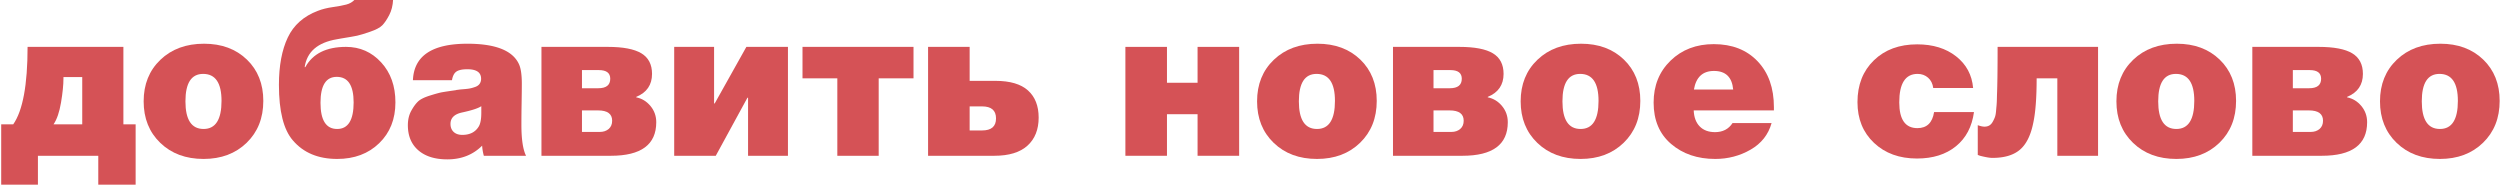 <svg xmlns="http://www.w3.org/2000/svg" xmlns:xlink="http://www.w3.org/1999/xlink" width="770" height="57" viewBox="0 0 770 57"><defs><path id="94zja" d="M1025.775 207.884h-11.505v-8.905h-18.59v8.905h-11.31v-18.59h3.705c2.946-4.203 4.42-12.155 4.42-23.855h29.51v23.855h3.77zm-16.445-18.59v-14.56h-5.785v.39c0 1.993-.25 4.475-.748 7.442-.498 2.97-1.267 5.211-2.307 6.728z"/><path id="94zjb" d="M1046.834 164.464c5.416 0 9.815 1.625 13.195 4.875 3.38 3.25 5.07 7.497 5.07 12.74 0 5.287-1.713 9.587-5.135 12.903-3.424 3.314-7.844 4.971-13.26 4.971-5.46 0-9.902-1.645-13.325-4.939-3.424-3.293-5.135-7.562-5.135-12.805 0-5.243 1.722-9.512 5.167-12.805 3.445-3.292 7.92-4.94 13.423-4.94zm-.26 9.295c-3.64 0-5.46 2.817-5.46 8.45 0 5.677 1.862 8.515 5.59 8.515 3.683 0 5.525-2.882 5.525-8.646 0-5.546-1.885-8.319-5.655-8.319z"/><path id="94zjc" d="M1105.789 182.534c0 5.157-1.67 9.35-5.005 12.578-3.338 3.229-7.65 4.842-12.935 4.842-5.85 0-10.4-1.906-13.65-5.72-2.86-3.293-4.29-8.991-4.29-17.095 0-5.892.91-10.757 2.73-14.592 1.82-3.835 4.917-6.575 9.295-8.223 1.342-.52 2.86-.898 4.55-1.138 1.69-.237 3.076-.497 4.16-.78 1.083-.28 1.95-.79 2.6-1.526h11.83c-.088 1.819-.488 3.412-1.203 4.777-.715 1.365-1.42 2.404-2.112 3.12-.694.715-1.962 1.387-3.803 2.015-1.842.629-3.163 1.03-3.965 1.202-.802.174-2.416.455-4.842.846-.65.13-1.127.216-1.43.259-5.894.998-9.188 3.858-9.88 8.58h.195c2.296-4.16 6.477-6.24 12.545-6.24 4.29 0 7.897 1.593 10.822 4.778 2.925 3.185 4.388 7.29 4.388 12.317zm-12.87 0c0-5.242-1.734-7.864-5.2-7.864-3.338 0-5.005 2.665-5.005 7.994 0 5.374 1.71 8.06 5.135 8.06 3.38 0 5.07-2.73 5.07-8.19z"/><path id="94zjd" d="M1146.023 198.979h-13c-.304-1.126-.478-2.166-.52-3.12-2.818 2.818-6.393 4.226-10.725 4.226-3.814 0-6.793-.933-8.938-2.796-2.145-1.862-3.217-4.44-3.217-7.734 0-1.691.346-3.163 1.04-4.42.692-1.257 1.397-2.221 2.112-2.893.715-.672 1.939-1.278 3.673-1.82 1.732-.541 2.967-.877 3.705-1.008.736-.13 2.166-.346 4.29-.65a.527.527 0 0 1 .227-.065c.065 0 .152-.01.26-.032a1.46 1.46 0 0 1 .293-.032c.216-.043.736-.098 1.56-.163.822-.065 1.462-.14 1.917-.228.455-.086.997-.237 1.625-.455.628-.216 1.094-.541 1.398-.975.302-.432.455-.952.455-1.56 0-1.95-1.41-2.925-4.225-2.925-1.56 0-2.688.239-3.38.716-.694.476-1.15 1.364-1.365 2.665h-12.025c.302-7.497 5.893-11.245 16.77-11.245 8.623 0 13.91 2.08 15.86 6.239.606 1.258.91 3.294.91 6.11 0 1.344-.022 3.327-.065 5.948a405.796 405.796 0 0 0-.065 6.663c0 4.463.476 7.648 1.43 9.554zm-13.78-15.275c-.954.65-2.948 1.3-5.98 1.95-2.34.52-3.51 1.69-3.51 3.51 0 1.04.325 1.864.975 2.47.65.608 1.537.91 2.665.91 2.34 0 4.03-.866 5.07-2.6.52-.866.78-2.274.78-4.224z"/><path id="94zje" d="M1150.767 198.98v-33.54h20.41c4.722 0 8.178.66 10.367 1.981 2.188 1.322 3.283 3.435 3.283 6.338 0 3.38-1.625 5.742-4.875 7.085v.13c1.733.347 3.195 1.235 4.387 2.665 1.192 1.43 1.788 3.1 1.788 5.005 0 6.89-4.659 10.335-13.975 10.335zm12.48-26.39v5.59h5.005c2.47 0 3.705-.977 3.705-2.926 0-1.776-1.17-2.665-3.51-2.665zm5.525 19.044c1.083 0 1.982-.303 2.697-.91.715-.607 1.073-1.45 1.073-2.535 0-2.123-1.453-3.185-4.355-3.185h-4.94v6.63z"/><path id="94zjf" d="M1213.882 165.439h12.805v33.54h-12.285v-17.875h-.195l-9.75 17.875h-12.805v-33.54h12.285v17.42h.195z"/><path id="94zjg" d="M1241.896 175.124h-10.725v-9.685h34.19v9.685h-10.725v23.855h-12.74z"/><path id="94zjh" d="M1303.906 187.214c0 3.684-1.149 6.565-3.445 8.645-2.297 2.08-5.699 3.12-10.205 3.12h-20.41v-33.54h12.805v10.465h7.93c4.507 0 7.854.986 10.043 2.958 2.187 1.971 3.282 4.756 3.282 8.352zm-13.13.26c0-2.47-1.43-3.705-4.29-3.705h-3.835v7.41h3.835c2.86 0 4.29-1.235 4.29-3.705z"/><path id="94zji" d="M1352.85 176.489v-11.05h12.806v33.54h-12.805v-12.804h-9.425v12.804h-12.805v-33.54h12.805v11.05z"/><path id="94zjj" d="M1389.77 164.464c5.417 0 9.816 1.625 13.196 4.875 3.38 3.25 5.07 7.497 5.07 12.74 0 5.287-1.714 9.587-5.136 12.903-3.424 3.314-7.844 4.971-13.26 4.971-5.46 0-9.902-1.645-13.325-4.939-3.424-3.293-5.135-7.562-5.135-12.805 0-5.243 1.722-9.512 5.167-12.805 3.445-3.292 7.92-4.94 13.423-4.94zm-.26 9.295c-3.64 0-5.46 2.817-5.46 8.45 0 5.677 1.863 8.515 5.59 8.515 3.683 0 5.525-2.882 5.525-8.646 0-5.546-1.884-8.319-5.654-8.319z"/><path id="94zjk" d="M1413.04 198.98v-33.54h20.41c4.722 0 8.178.66 10.367 1.981 2.188 1.322 3.283 3.435 3.283 6.338 0 3.38-1.625 5.742-4.875 7.085v.13c1.733.347 3.195 1.235 4.387 2.665 1.192 1.43 1.788 3.1 1.788 5.005 0 6.89-4.66 10.335-13.975 10.335zm12.48-26.39v5.59h5.005c2.47 0 3.705-.977 3.705-2.926 0-1.776-1.17-2.665-3.51-2.665zm5.525 19.044c1.083 0 1.982-.303 2.697-.91.715-.607 1.073-1.45 1.073-2.535 0-2.123-1.453-3.185-4.355-3.185h-4.94v6.63z"/><path id="94zjl" d="M1470.954 164.464c5.416 0 9.815 1.625 13.195 4.875 3.38 3.25 5.07 7.497 5.07 12.74 0 5.287-1.713 9.587-5.135 12.903-3.424 3.314-7.844 4.971-13.26 4.971-5.46 0-9.902-1.645-13.325-4.939-3.424-3.293-5.135-7.562-5.135-12.805 0-5.243 1.722-9.512 5.167-12.805 3.445-3.292 7.92-4.94 13.423-4.94zm-.26 9.295c-3.64 0-5.46 2.817-5.46 8.45 0 5.677 1.862 8.515 5.59 8.515 3.683 0 5.525-2.882 5.525-8.646 0-5.546-1.885-8.319-5.655-8.319z"/><path id="94zjm" d="M1529.648 188.904c-.997 3.554-3.153 6.284-6.468 8.19-3.315 1.907-6.945 2.86-10.887 2.86-5.46 0-9.989-1.537-13.585-4.614-3.598-3.078-5.395-7.324-5.395-12.741 0-5.243 1.744-9.554 5.233-12.935 3.487-3.38 7.918-5.07 13.292-5.07 5.633 0 10.13 1.755 13.487 5.265 3.358 3.51 5.038 8.233 5.038 14.17v.976h-24.7c.086 2.123.704 3.769 1.852 4.939 1.148 1.17 2.72 1.755 4.713 1.755 2.382 0 4.181-.931 5.395-2.795zm-11.83-10.335c-.347-3.813-2.319-5.72-5.915-5.72-3.467 0-5.525 1.907-6.175 5.72z"/><path id="94zjn" d="M1591.982 185.524c-.607 4.508-2.46 8.018-5.558 10.53-3.098 2.514-7.096 3.77-11.992 3.77-5.417 0-9.826-1.603-13.227-4.81-3.403-3.206-5.103-7.387-5.103-12.545 0-5.33 1.69-9.631 5.07-12.902 3.38-3.272 7.821-4.908 13.325-4.908 4.853 0 8.85 1.235 11.993 3.705 3.141 2.47 4.885 5.72 5.232 9.75h-12.285c-.174-1.343-.705-2.404-1.592-3.185-.889-.78-1.962-1.17-3.218-1.17-3.77 0-5.655 2.925-5.655 8.775 0 5.288 1.863 7.93 5.59 7.93 2.903 0 4.615-1.646 5.135-4.94z"/><path id="94zjo" d="M1630.202 198.979h-12.545v-23.855h-6.37c0 5.937-.347 10.508-1.04 13.715-.78 3.858-2.156 6.619-4.128 8.287-1.972 1.669-4.777 2.503-8.417 2.503-.564 0-1.225-.076-1.982-.227a28.644 28.644 0 0 1-1.853-.423l-.715-.26v-9.165c.822.304 1.516.455 2.08.455.563 0 1.05-.12 1.463-.357.41-.238.757-.607 1.039-1.106.282-.497.51-.974.683-1.43.173-.454.292-1.061.357-1.82.065-.757.119-1.353.163-1.787a27.71 27.71 0 0 0 .098-1.788 77.01 77.01 0 0 0 .032-1.397c.13-2.99.195-7.951.195-14.885h30.94z"/><path id="94zjp" d="M1654.446 164.464c5.416 0 9.815 1.625 13.195 4.875 3.38 3.25 5.07 7.497 5.07 12.74 0 5.287-1.713 9.587-5.135 12.903-3.424 3.314-7.844 4.971-13.26 4.971-5.46 0-9.902-1.645-13.325-4.939-3.424-3.293-5.135-7.562-5.135-12.805 0-5.243 1.722-9.512 5.167-12.805 3.445-3.292 7.92-4.94 13.423-4.94zm-.26 9.295c-3.64 0-5.46 2.817-5.46 8.45 0 5.677 1.862 8.515 5.59 8.515 3.683 0 5.525-2.882 5.525-8.646 0-5.546-1.885-8.319-5.655-8.319z"/><path id="94zjq" d="M1677.716 198.98v-33.54h20.41c4.722 0 8.178.66 10.367 1.981 2.188 1.322 3.283 3.435 3.283 6.338 0 3.38-1.626 5.742-4.876 7.085v.13c1.733.347 3.195 1.235 4.387 2.665 1.192 1.43 1.788 3.1 1.788 5.005 0 6.89-4.659 10.335-13.975 10.335zm12.48-26.39v5.59h5.005c2.47 0 3.705-.977 3.705-2.926 0-1.776-1.17-2.665-3.51-2.665zm5.524 19.044c1.083 0 1.982-.303 2.697-.91.715-.607 1.073-1.45 1.073-2.535 0-2.123-1.453-3.185-4.355-3.185h-4.94v6.63z"/><path id="94zjr" d="M1735.63 164.464c5.416 0 9.815 1.625 13.195 4.875 3.38 3.25 5.07 7.497 5.07 12.74 0 5.287-1.713 9.587-5.135 12.903-3.424 3.314-7.844 4.971-13.26 4.971-5.46 0-9.902-1.645-13.325-4.939-3.424-3.293-5.135-7.562-5.135-12.805 0-5.243 1.722-9.512 5.167-12.805 3.445-3.292 7.919-4.94 13.423-4.94zm-.26 9.295c-3.64 0-5.46 2.817-5.46 8.45 0 5.677 1.862 8.515 5.59 8.515 3.683 0 5.525-2.882 5.525-8.646 0-5.546-1.885-8.319-5.655-8.319z"/></defs><g><g transform="translate(-984 -151)"><use fill="#d55256" xlink:href="#94zja"/></g><g transform="translate(-984 -151)"><use fill="#d55256" xlink:href="#94zjb"/></g><g transform="translate(-984 -151)"><use fill="#d55256" xlink:href="#94zjc"/></g><g transform="translate(-984 -151)"><use fill="#d55256" xlink:href="#94zjd"/></g><g transform="translate(-984 -151)"><use fill="#d55256" xlink:href="#94zje"/></g><g transform="translate(-984 -151)"><use fill="#d55256" xlink:href="#94zjf"/></g><g transform="translate(-984 -151)"><use fill="#d55256" xlink:href="#94zjg"/></g><g transform="translate(-984 -151)"><use fill="#d55256" xlink:href="#94zjh"/></g><g transform="translate(-984 -151)"><use fill="#d55256" xlink:href="#94zji"/></g><g transform="translate(-984 -151)"><use fill="#d55256" xlink:href="#94zjj"/></g><g transform="translate(-984 -151)"><use fill="#d55256" xlink:href="#94zjk"/></g><g transform="translate(-984 -151)"><use fill="#d55256" xlink:href="#94zjl"/></g><g transform="translate(-984 -151)"><use fill="#d55256" xlink:href="#94zjm"/></g><g transform="translate(-984 -151)"><use fill="#d55256" xlink:href="#94zjn"/></g><g transform="translate(-984 -151)"><use fill="#d55256" xlink:href="#94zjo"/></g><g transform="translate(-984 -151)"><use fill="#d55256" xlink:href="#94zjp"/></g><g transform="translate(-984 -151)"><use fill="#d55256" xlink:href="#94zjq"/></g><g transform="translate(-984 -151)"><use fill="#d55256" xlink:href="#94zjr"/></g></g></svg>
